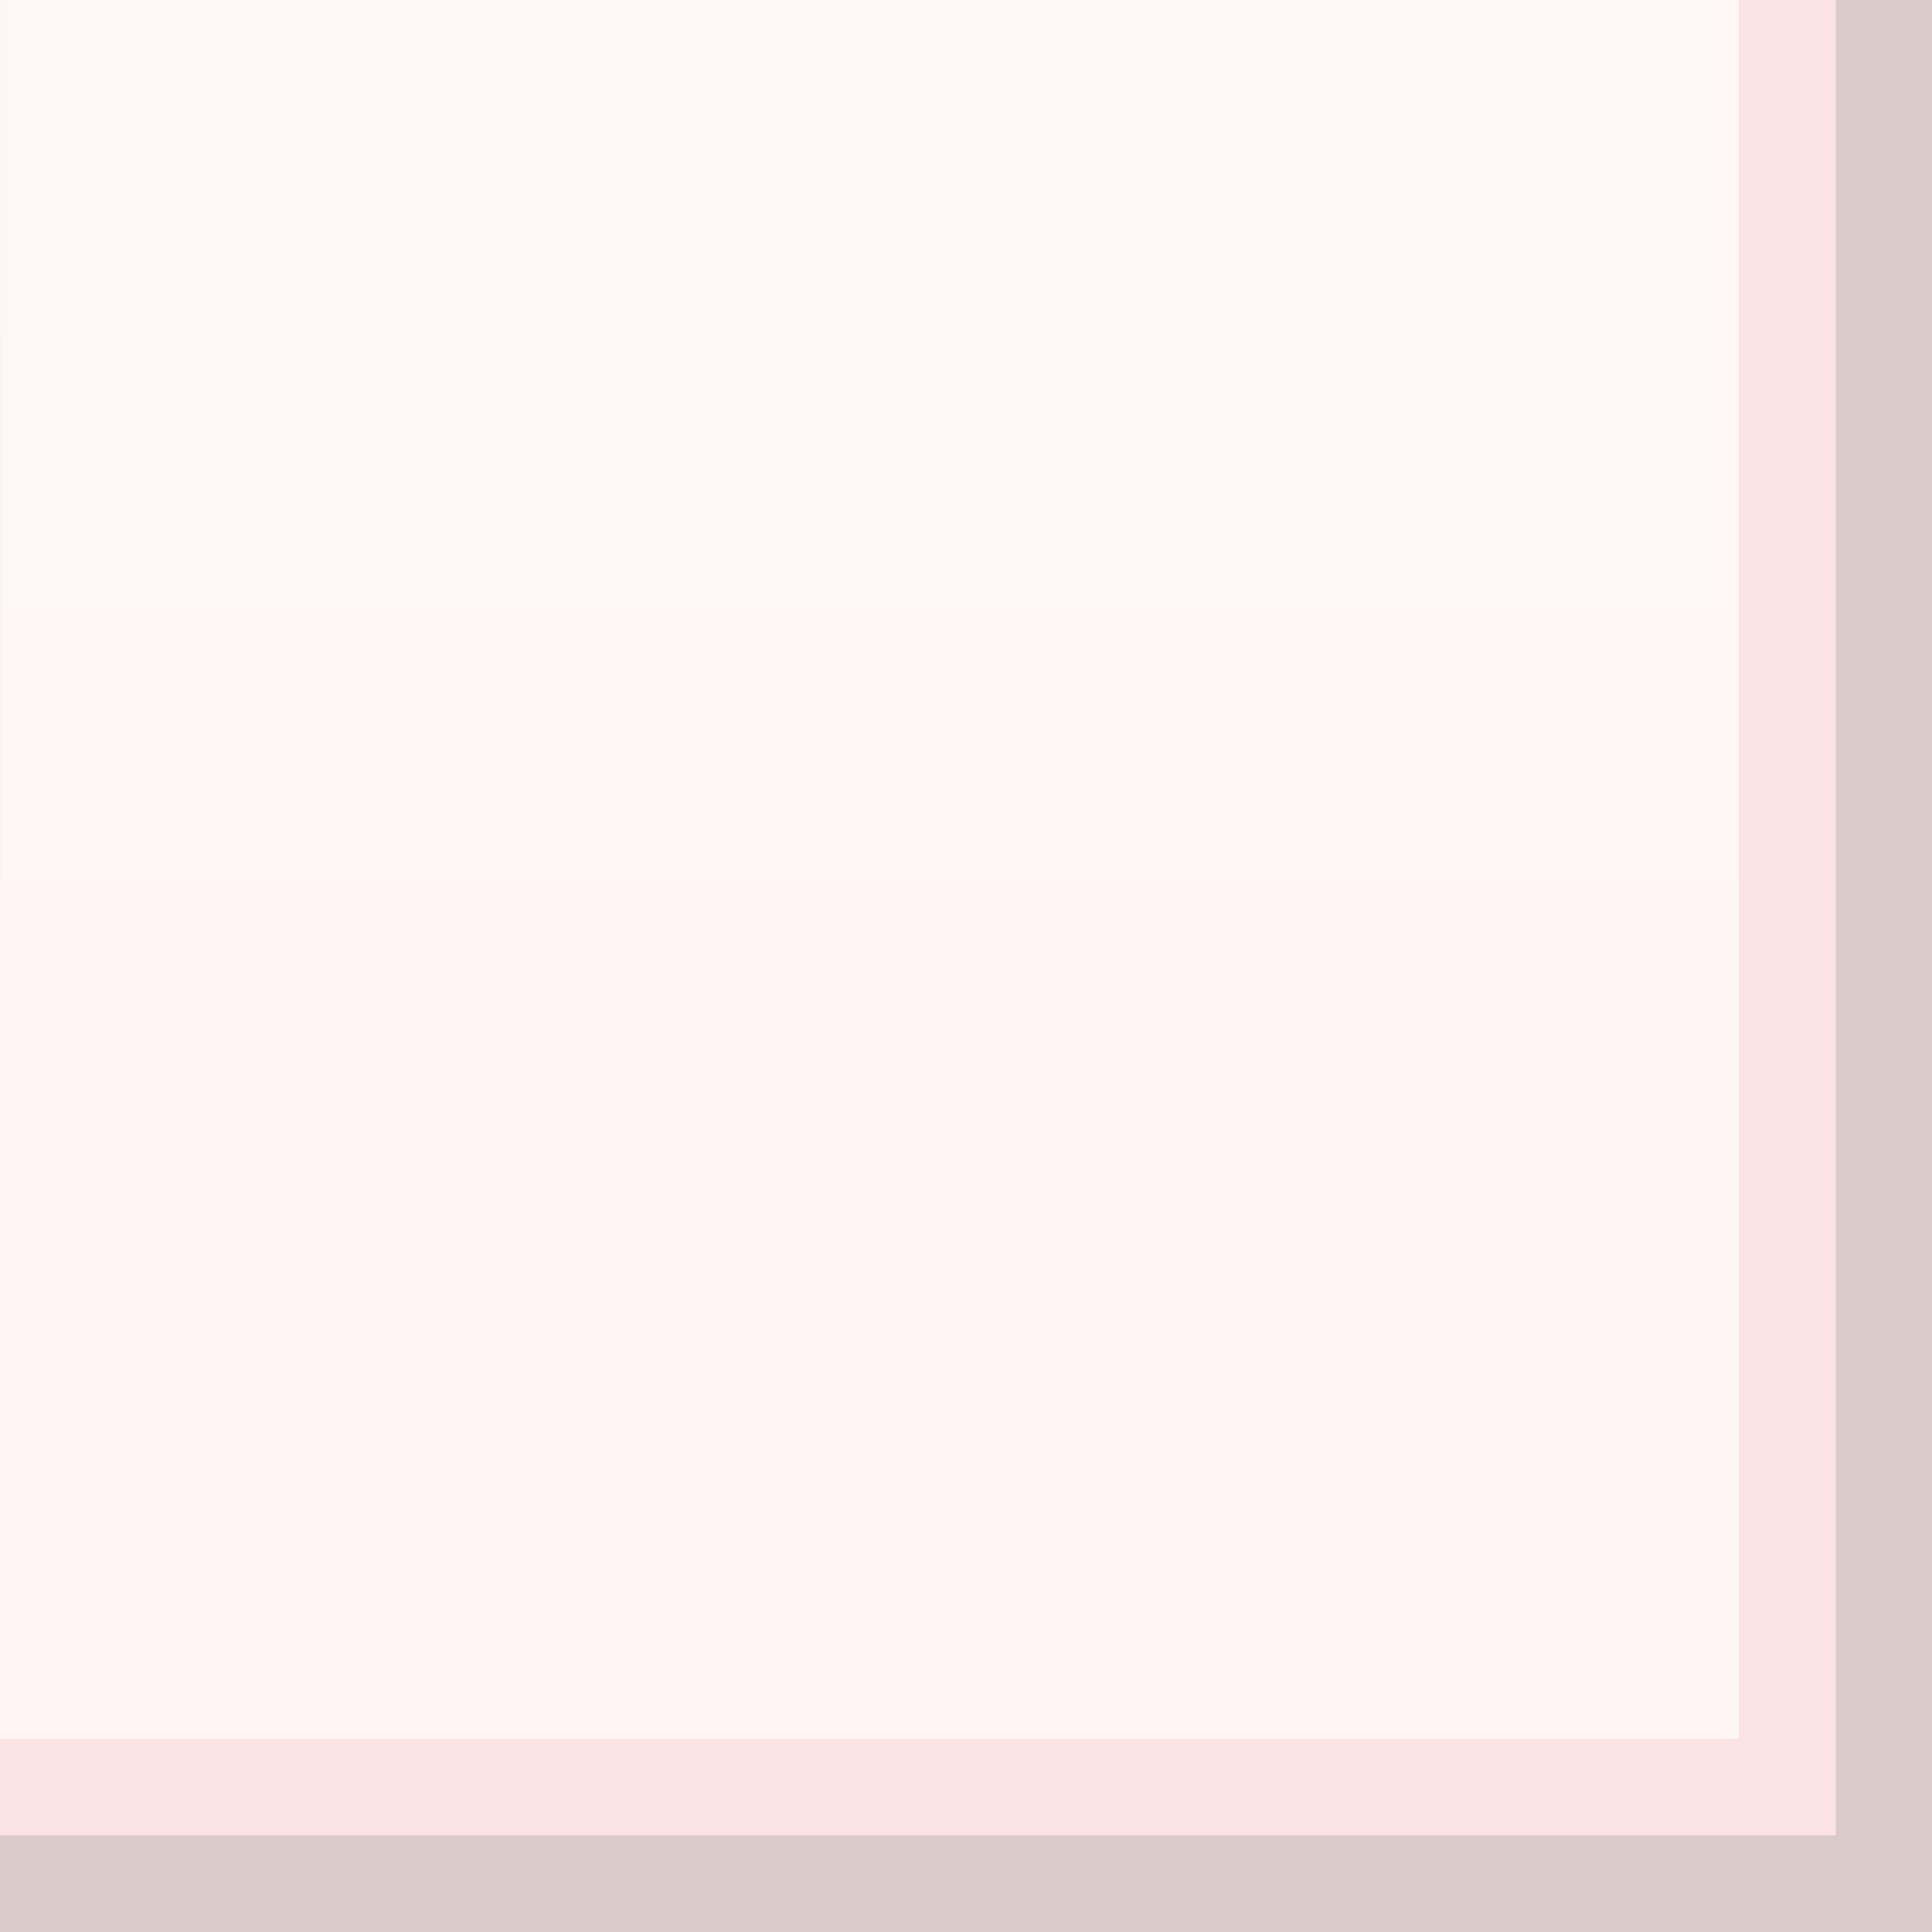 <?xml version="1.0" encoding="UTF-8"?>
<svg xmlns="http://www.w3.org/2000/svg" xmlns:xlink="http://www.w3.org/1999/xlink" contentScriptType="text/ecmascript" width="14.172" baseProfile="tiny" zoomAndPan="magnify" contentStyleType="text/css" viewBox="-5.278 -2.917 14.172 14.172" height="14.172" preserveAspectRatio="xMidYMid meet" version="1.1">
    <rect x="-5.278" y="-2.917" width="14.172" height="14.172" fill="#808080" stroke="none"/>
    <polygon fill="#840000" fill-opacity="0.4" points="8.187,10.546 -5.277,10.546 -5.277,11.255 8.896,11.255 8.896,-2.917   8.187,-2.917 "/>
    <polygon fill="#f6a2a0" points="7.478,9.839 -5.277,9.839 -5.277,10.546 8.187,10.546 8.187,-2.917 7.478,-2.917 "/>
    <rect x="-5.277" width="12.755" fill="#f6a2a0" y="-2.917" height="12.756"/>
    <linearGradient x1="0.963" gradientTransform="matrix(1 0 0 -1 0.138 7.173)" y1="46.942" x2="0.963" gradientUnits="userSpaceOnUse" y2="-120.309" xlink:type="simple" xlink:actuate="onLoad" id="XMLID_16_" xlink:show="other">
        <stop stop-color="#fff5f5" offset="0"/>
        <stop stop-color="#ffa29e" offset="1"/>
    </linearGradient>
    <rect x="-5.277" width="12.755" fill="url(#XMLID_16_)" y="-2.917" height="12.756"/>
    <rect x="-5.278" y="-2.917" fill-opacity="0.7" fill="#ffffff" width="14.174" height="14.172"/>
</svg>
